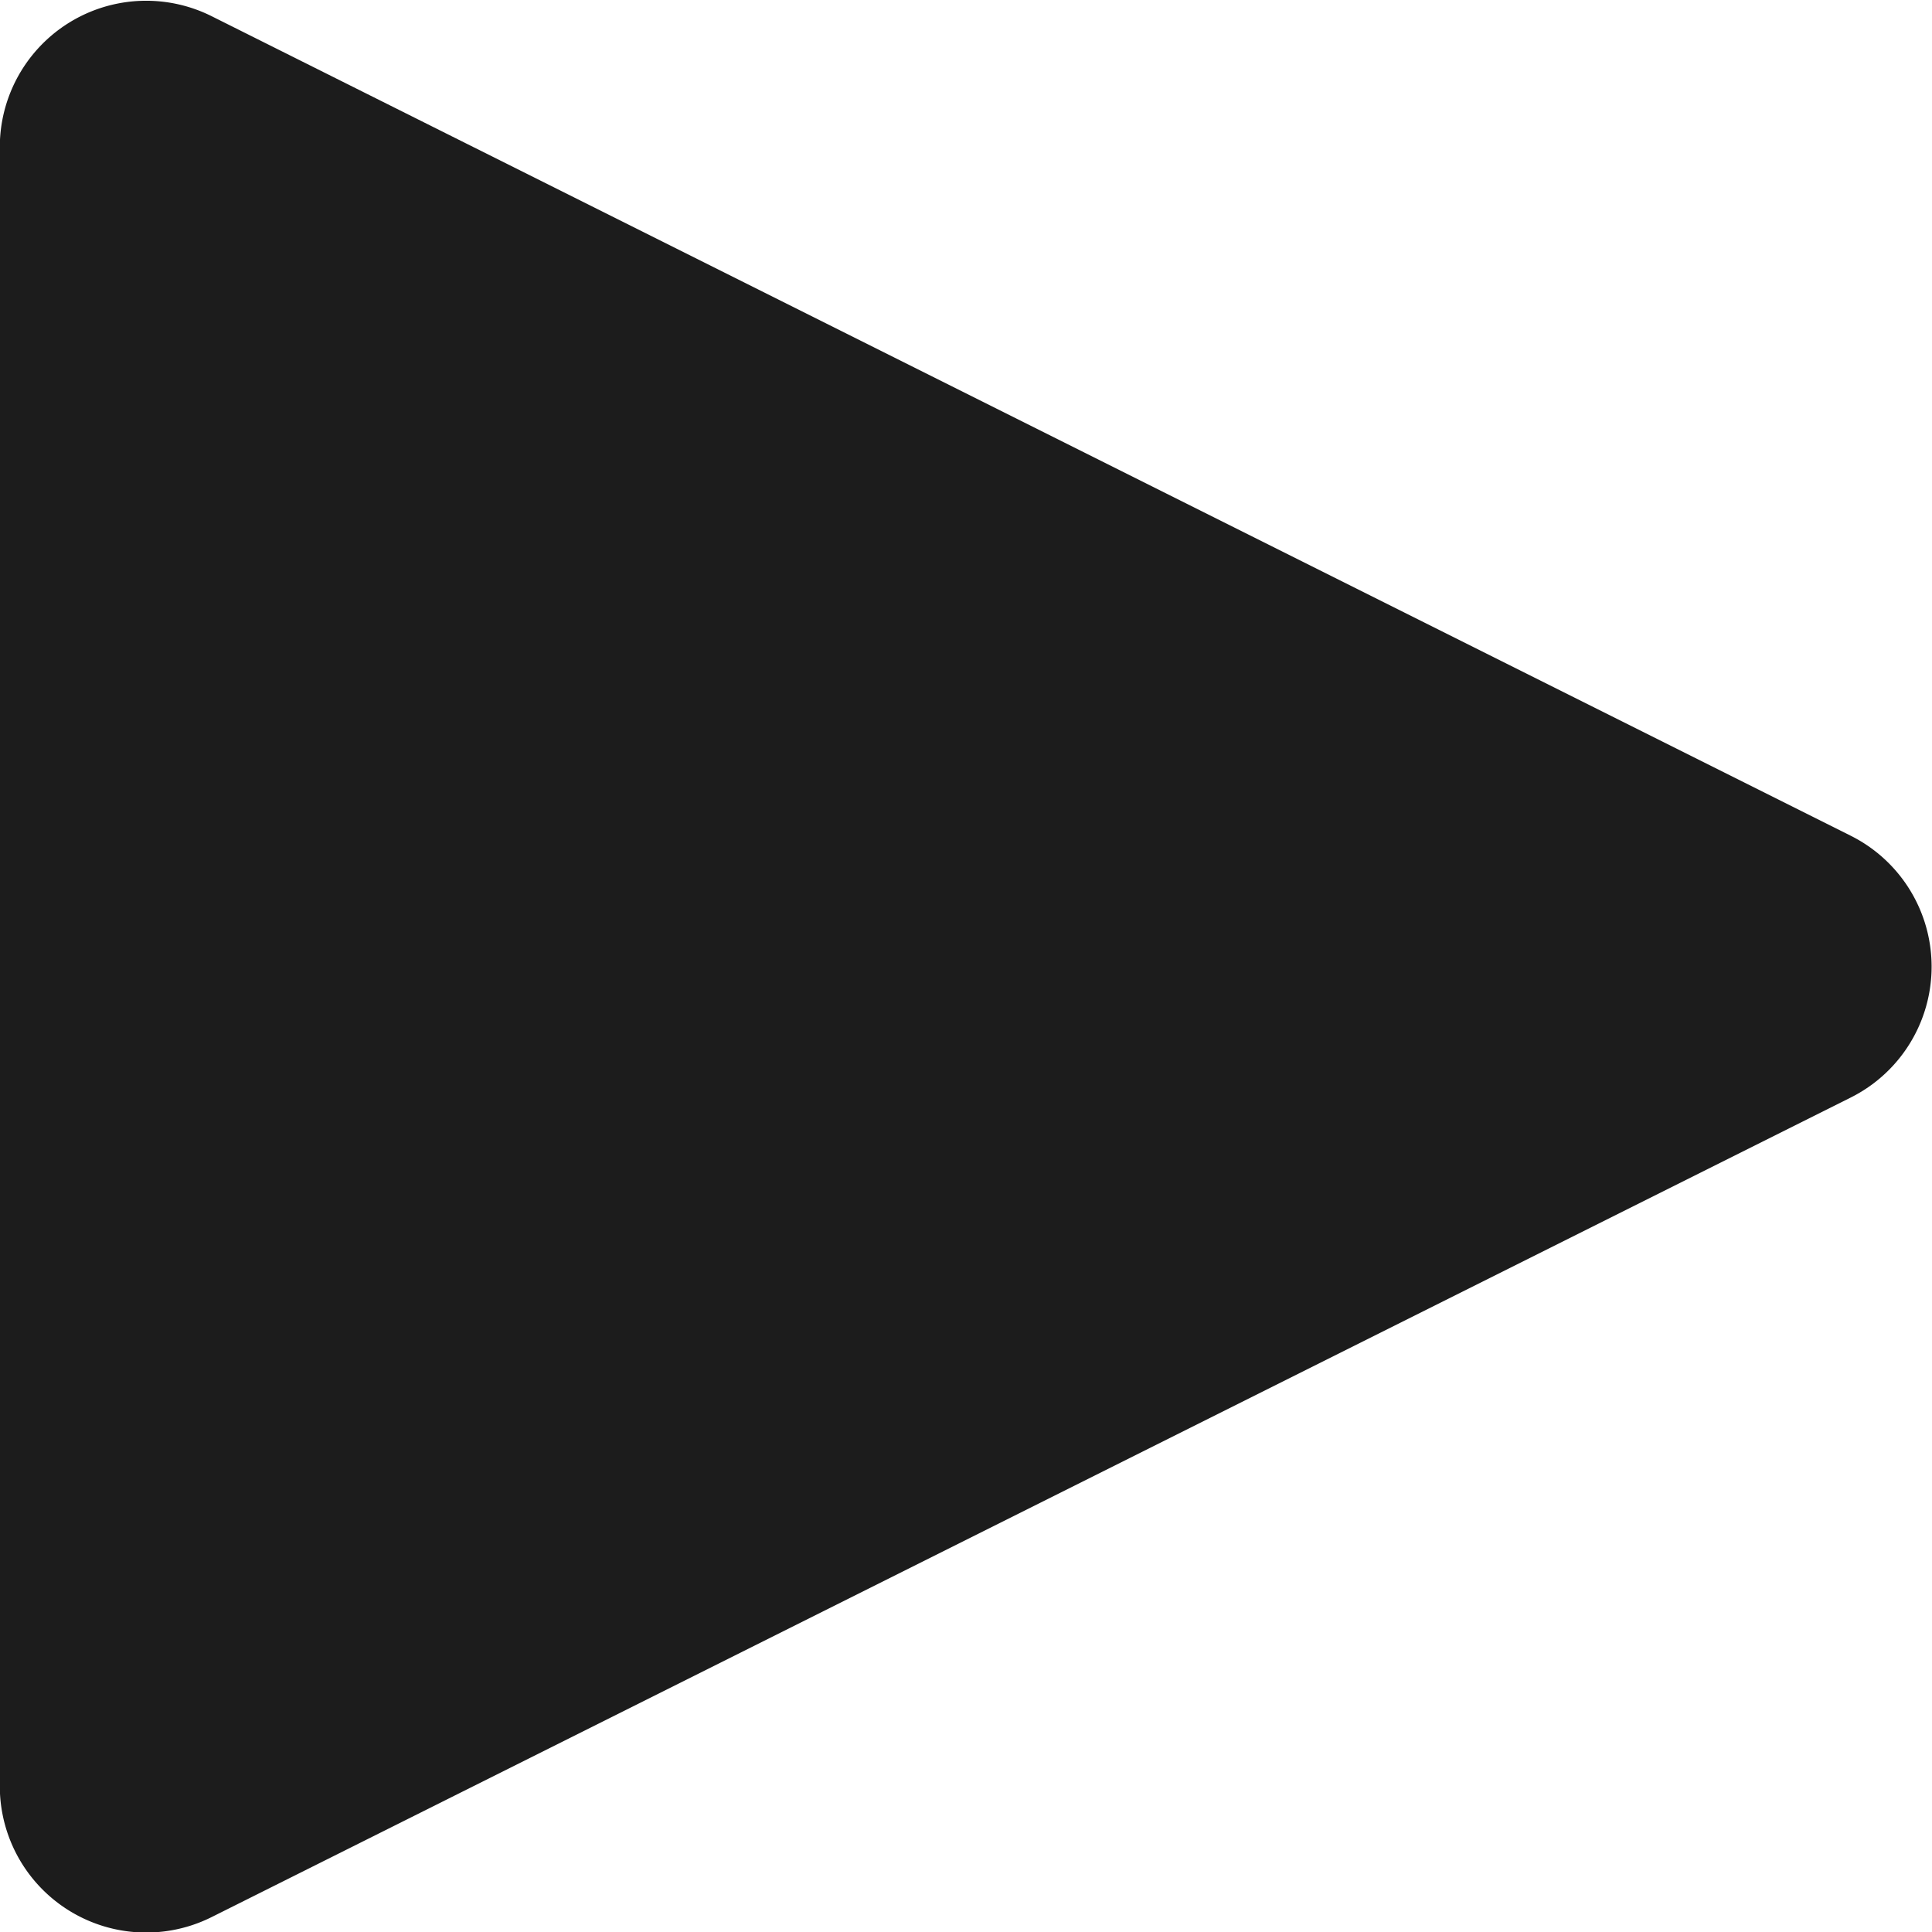 <?xml version="1.0" encoding="UTF-8" standalone="no"?>
<!-- Created with Inkscape (http://www.inkscape.org/) -->

<svg
   width="200mm"
   height="200mm"
   viewBox="0 0 200 200"
   version="1.1"
   id="svg5"
   inkscape:version="1.1.1 (3bf5ae0d25, 2021-09-20)"
   sodipodi:docname="play.svg"
   xmlns:inkscape="http://www.inkscape.org/namespaces/inkscape"
   xmlns:sodipodi="http://sodipodi.sourceforge.net/DTD/sodipodi-0.dtd"
   xmlns="http://www.w3.org/2000/svg"
   xmlns:svg="http://www.w3.org/2000/svg">
  <sodipodi:namedview
     id="namedview7"
     pagecolor="#ffffff"
     bordercolor="#666666"
     borderopacity="1.0"
     inkscape:pageshadow="2"
     inkscape:pageopacity="0.0"
     inkscape:pagecheckerboard="0"
     inkscape:document-units="mm"
     showgrid="false"
     inkscape:zoom="0.37059484"
     inkscape:cx="284.67747"
     inkscape:cy="443.88098"
     inkscape:window-width="1920"
     inkscape:window-height="1017"
     inkscape:window-x="-8"
     inkscape:window-y="632"
     inkscape:window-maximized="1"
     inkscape:current-layer="layer1" />
  <defs
     id="defs2" />
  <g
     inkscape:label="Layer 1"
     inkscape:groupmode="layer"
     id="layer1"
     transform="translate(-26.382,-12.103)">
    <g
       id="rect57"
       transform="matrix(1.212,0,0,1.212,-155.841,715.038)"
       style="fill:#1c1c1c;fill-opacity:1">
      <path
         id="path1262"
         style="color:#000000;fill:#1c1c1c;fill-opacity:1;fill-rule:evenodd;stroke-width:25;stroke-linejoin:round;-inkscape-stroke:none"
         d="m 162.272,-579.903 a 12.501,12.501 0 0 0 -2.099,0.274 12.501,12.501 0 0 0 -9.84,12.213 v 74.5 65.5 a 12.501,12.501 0 0 0 18.09,11.18 l 140,-70 a 12.501,12.501 0 0 0 0,-22.361 l -140,-70 a 12.501,12.501 0 0 0 -6.152,-1.305 z" />
    </g>
  </g>
</svg>
